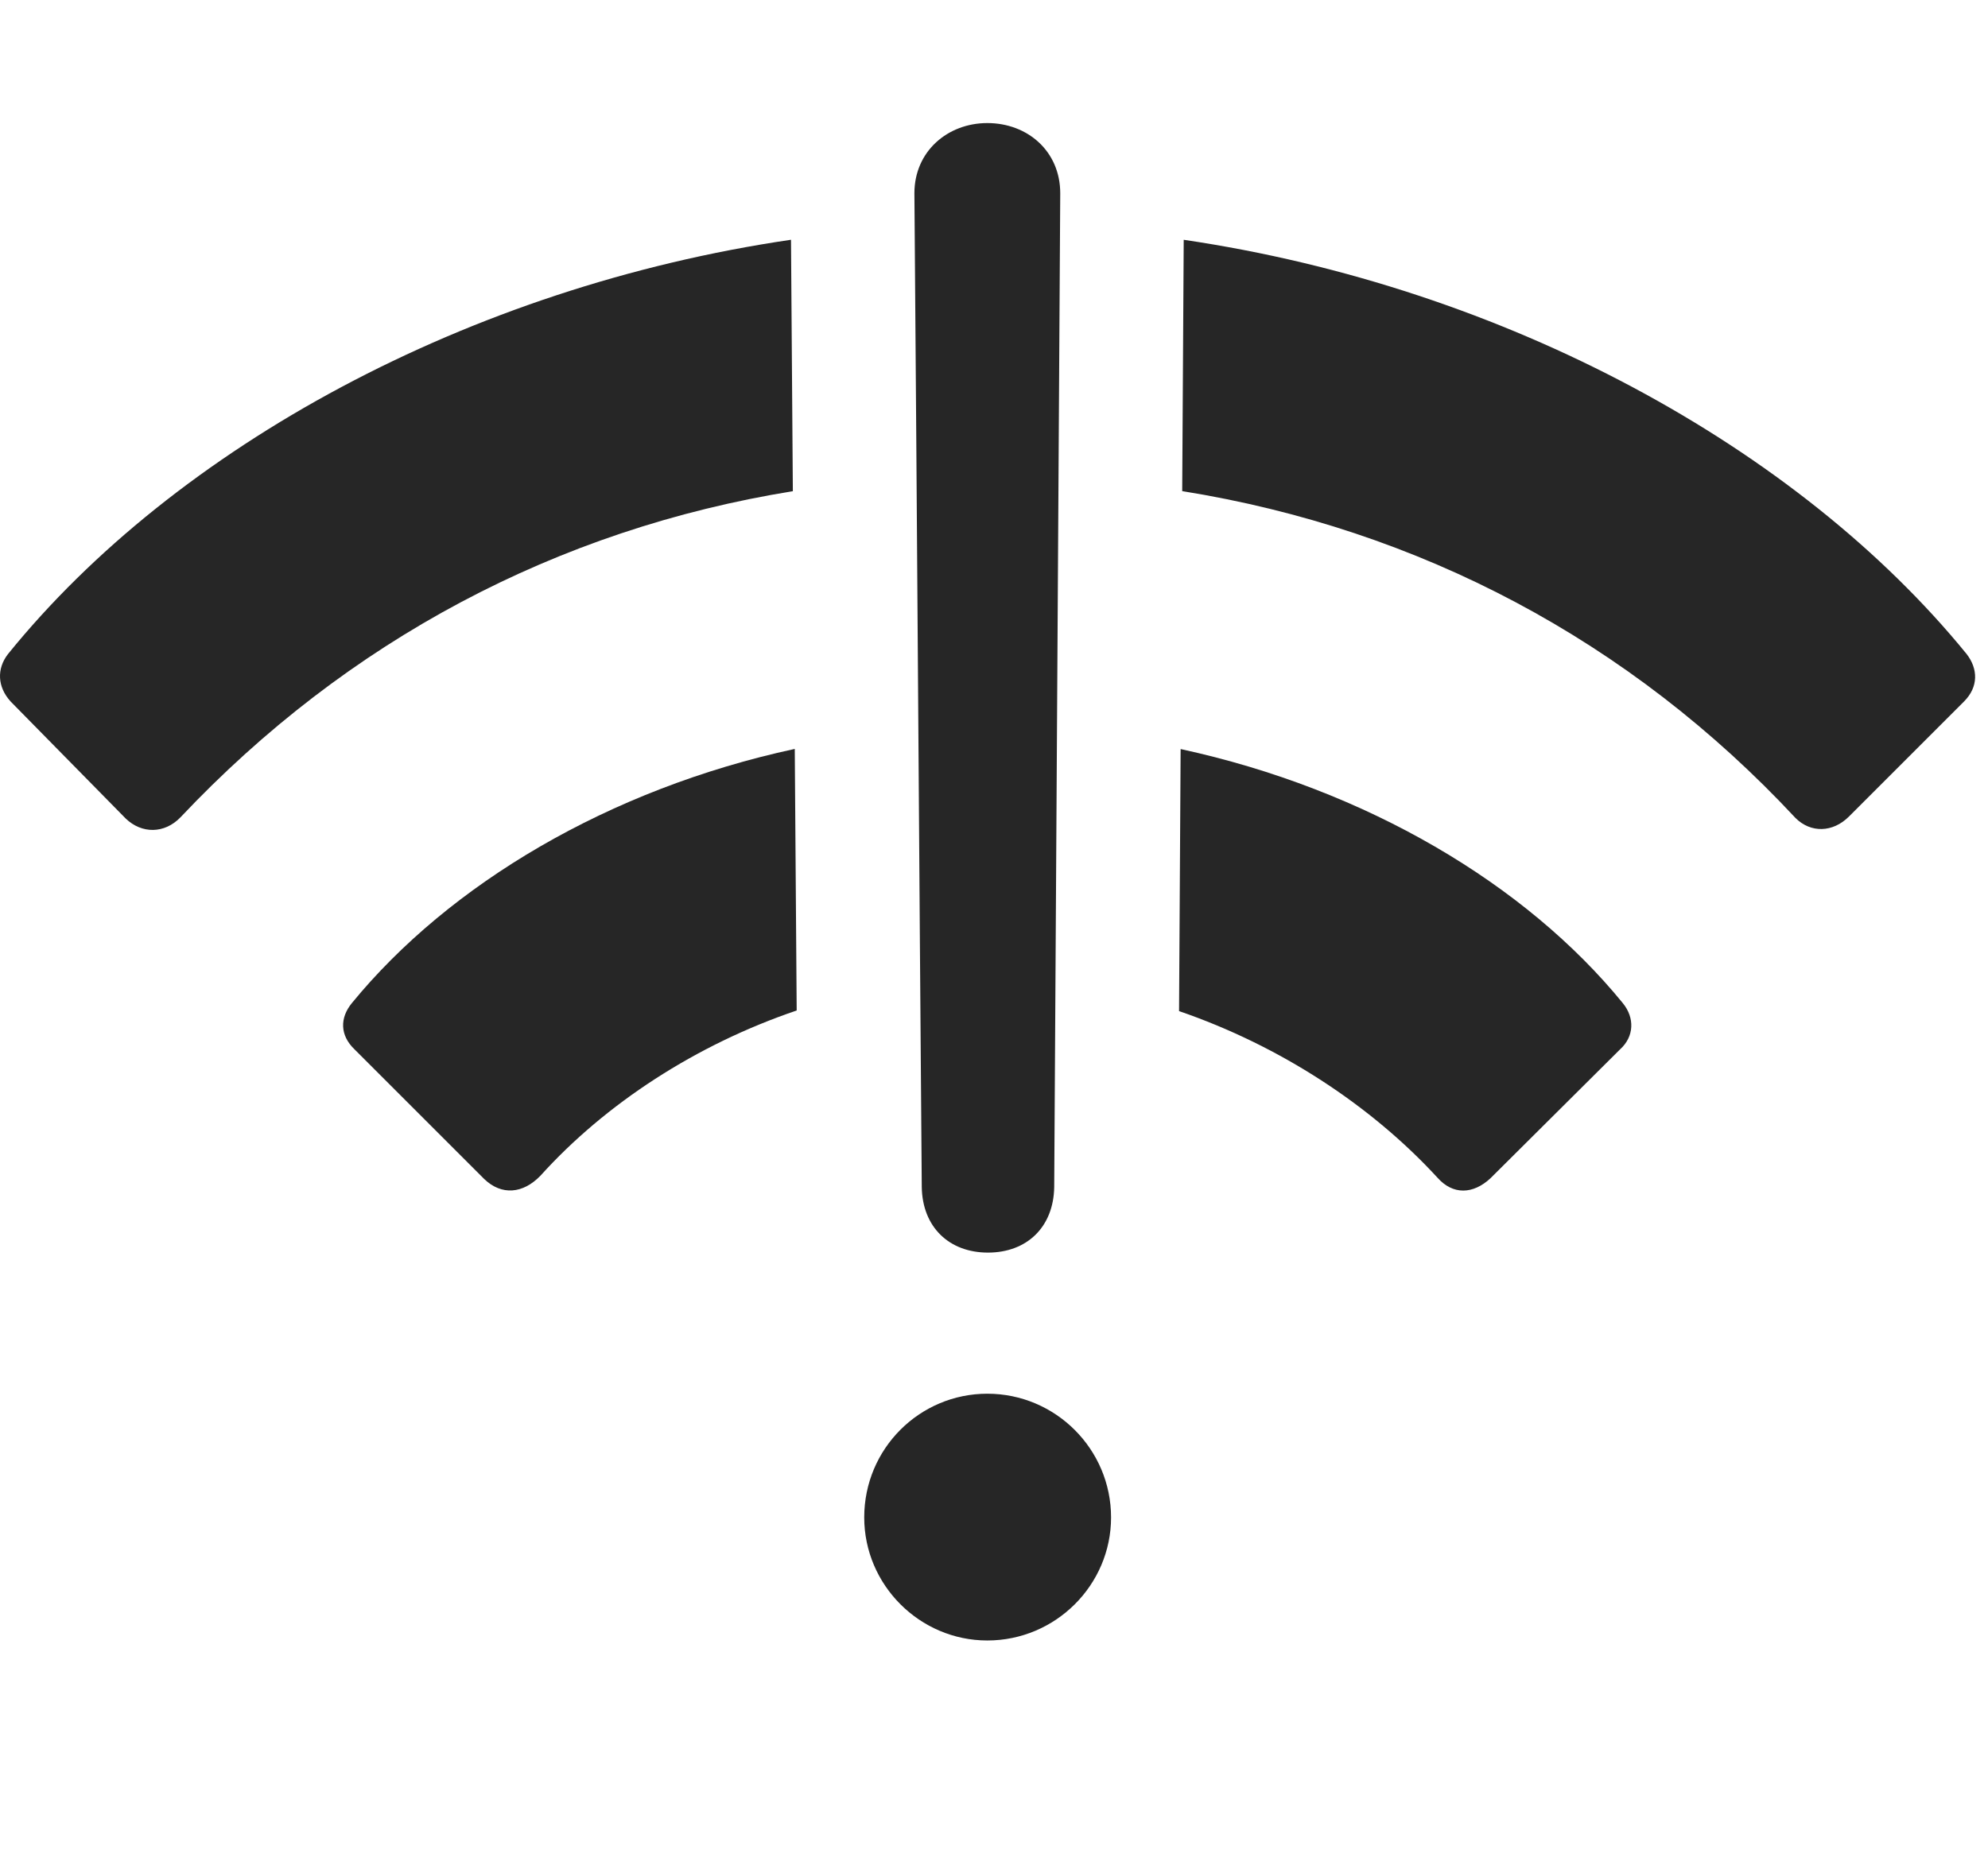 <?xml version="1.0" encoding="UTF-8"?>
<!--Generator: Apple Native CoreSVG 326-->
<!DOCTYPE svg
PUBLIC "-//W3C//DTD SVG 1.1//EN"
       "http://www.w3.org/Graphics/SVG/1.1/DTD/svg11.dtd">
<svg version="1.1" xmlns="http://www.w3.org/2000/svg" xmlns:xlink="http://www.w3.org/1999/xlink" viewBox="0 0 58.044 54.707">
 <g>
  <rect height="54.707" opacity="0" width="58.044" x="0" y="0"/>
  <path d="M47.382 29.297C47.733 29.727 47.714 30.273 47.303 30.645L43.514 34.414C43.007 34.883 42.421 34.902 41.971 34.395C40.038 32.291 37.378 30.543 34.425 29.529L34.471 21.876C39.889 23.05 44.557 25.828 47.382 29.297ZM23.261 29.511C20.323 30.508 17.677 32.233 15.78 34.336C15.272 34.863 14.647 34.922 14.139 34.434L10.35 30.645C9.921 30.234 9.921 29.727 10.272 29.297C13.115 25.824 17.784 23.043 23.205 21.872Z" fill="black" fill-opacity="0.85"/>
  <path d="M23.149 14.345C16.265 15.457 10.137 18.71 5.272 23.867C4.803 24.355 4.139 24.355 3.671 23.906L0.311 20.488C-0.079 20.059-0.099 19.531 0.233 19.102C5.129 13.051 13.696 8.381 23.095 7.002ZM57.421 19.102C57.753 19.531 57.772 20.059 57.343 20.488L53.983 23.848C53.514 24.316 52.87 24.336 52.421 23.887C47.599 18.71 41.44 15.454 34.517 14.343L34.561 7.003C43.954 8.388 52.509 13.068 57.421 19.102Z" fill="black" fill-opacity="0.85"/>
  <path d="M28.827 47.91C30.819 47.91 32.44 46.289 32.44 44.316C32.44 42.324 30.819 40.703 28.827 40.703C26.854 40.703 25.233 42.305 25.233 44.316C25.233 46.289 26.854 47.91 28.827 47.91ZM28.846 36.582C29.979 36.582 30.761 35.84 30.78 34.668C30.839 25 30.897 15.312 30.956 5.645C30.956 4.414 29.999 3.594 28.827 3.594C27.675 3.594 26.698 4.414 26.698 5.645C26.776 15.312 26.835 25 26.913 34.668C26.932 35.84 27.714 36.582 28.846 36.582Z" fill="black" fill-opacity="0.85"/>
 </g>
</svg>
